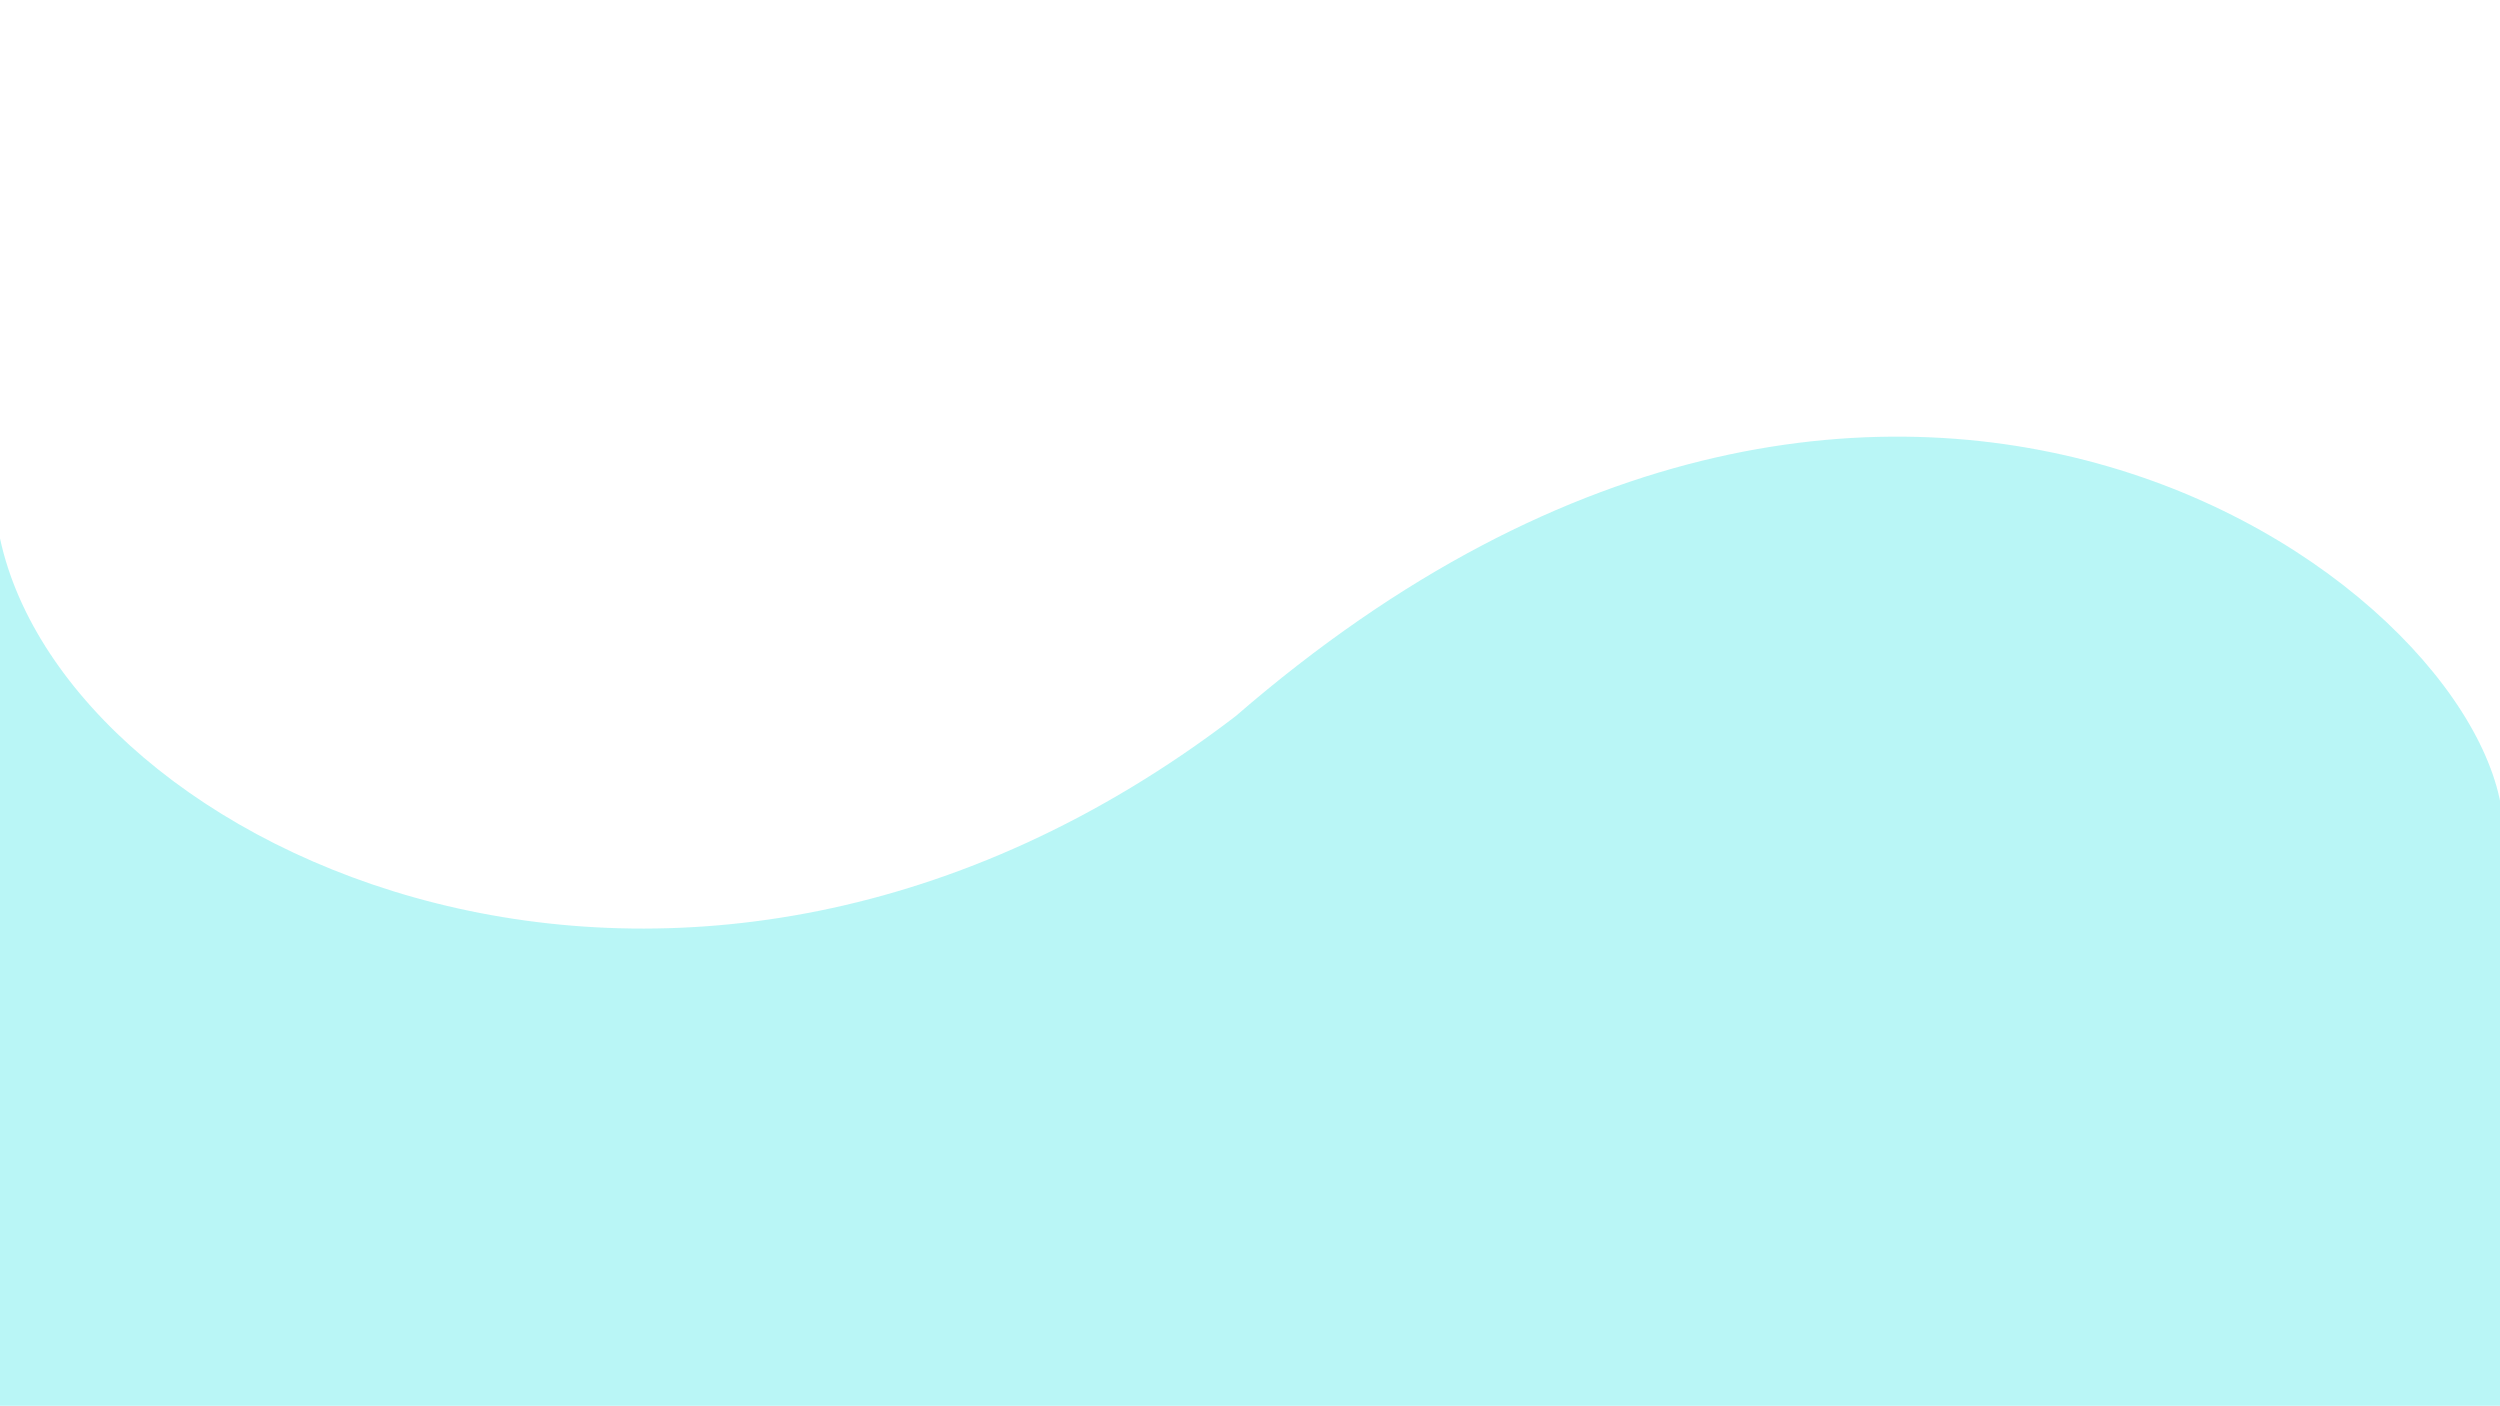 <svg width="1920" height="1080" viewBox="0 0 1920 1080" fill="none" xmlns="http://www.w3.org/2000/svg">
<rect x="0" y="0" width="1920" height="1080" fill="#333333" stroke="none"/>
<g clip-path="url(#clip0_129_999)">
<rect width="1920" height="1080" fill="white"/>
<path d="M1922.67 639.669C1922.67 459.5 1461 106.267 949 550C524.5 875 51.556 653.5 5.29199e-05 413.5L0 1079.67H1922.67V639.669Z" fill="#15DFDF" fill-opacity="0.3"/>
</g>
<defs>
<clipPath id="clip0_129_999">
<rect width="1920" height="1080" fill="white"/>
</clipPath>
</defs>
</svg>
